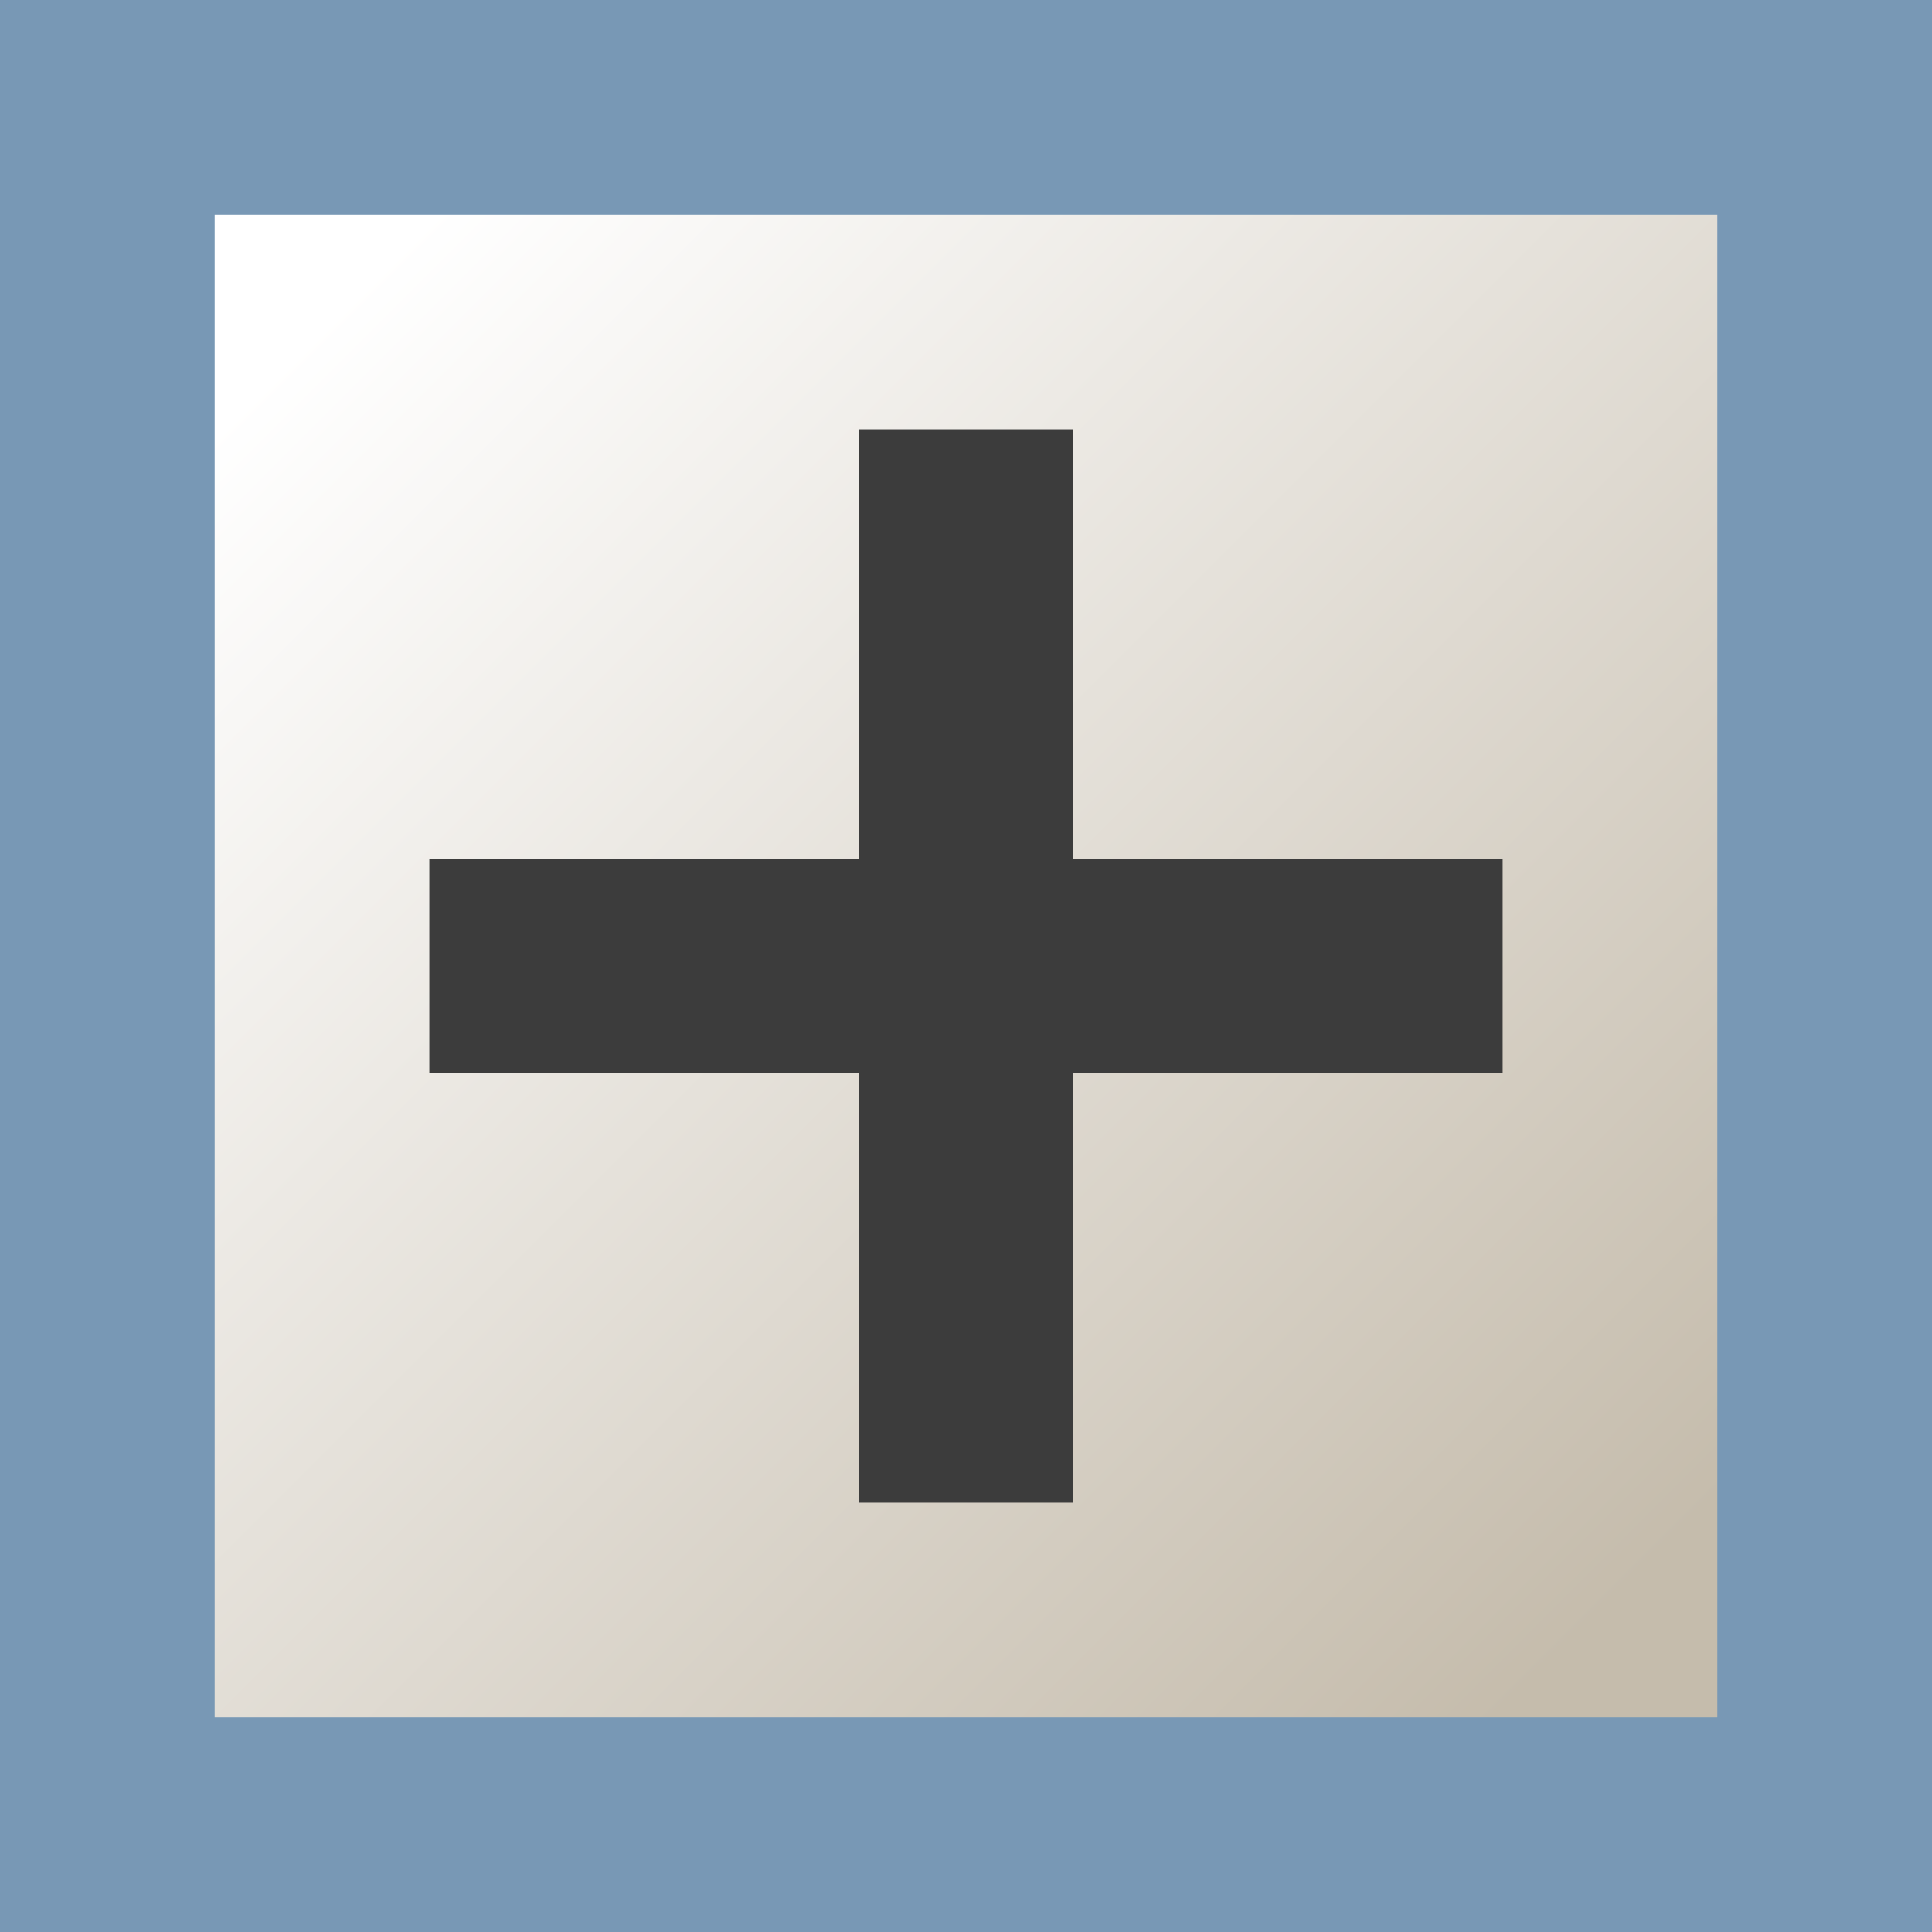 <?xml version="1.0" encoding="UTF-8" standalone="no"?>
<!-- Created with Inkscape (http://www.inkscape.org/) -->

<svg
   version="1.1"
   id="svg3904"
   width="9"
   height="9"
   xmlns:inkscape="http://www.inkscape.org/namespaces/inkscape"
   xmlns:sodipodi="http://sodipodi.sourceforge.net/DTD/sodipodi-0.dtd"
   xmlns:xlink="http://www.w3.org/1999/xlink"
   xmlns="http://www.w3.org/2000/svg"
   xmlns:svg="http://www.w3.org/2000/svg">
  <rect width="100%" height="100%" fill="#808080" stroke="none"/>
  <defs
     id="defs3908">
    <linearGradient
       inkscape:collect="always"
       xlink:href="#linearGradient8822"
       id="linearGradient8824"
       x1="-481.5"
       y1="770.5"
       x2="-487.5"
       y2="764.5"
       gradientUnits="userSpaceOnUse" />
    <linearGradient
       inkscape:collect="always"
       id="linearGradient8822">
      <stop
         style="stop-color:#c5bcac;stop-opacity:1"
         offset="0"
         id="stop8818" />
      <stop
         style="stop-color:#ffffff;stop-opacity:1"
         offset="1"
         id="stop8820" />
    </linearGradient>
  </defs>
  <sodipodi:namedview
     id="namedview3906"
     pagecolor="#ffffff"
     bordercolor="#666666"
     borderopacity="1.0"
     inkscape:pageshadow="2"
     inkscape:pageopacity="0.0"
     inkscape:pagecheckerboard="0" />
  <inkscape:clipboard
     style="font-variation-settings:normal;opacity:1;vector-effect:none;fill:#3c3c3c;fill-opacity:1;stroke-width:1;stroke-linecap:butt;stroke-linejoin:miter;stroke-miterlimit:4;stroke-dasharray:none;stroke-dashoffset:0;stroke-opacity:1;-inkscape-stroke:none;stop-color:#000000;stop-opacity:1"
     min="314,621"
     max="323,630"
     geom-min="314.5,621.5"
     geom-max="322.5,629.5" />
  <g
     id="g3914"
     transform="translate(-862.434,-1087.046)">
    <g
       transform="translate(1351.434,324.046)"
       id="tree-plus-normal">
      <rect
         height="8"
         width="8"
         y="763.5"
         x="-488.5"
         id="rect8071"
         style="fill:url(#linearGradient8824);fill-opacity:1;stroke:#7898b5;stroke-linecap:round;stroke-opacity:1" />
      <path
         inkscape:connector-curvature="0"
         id="rect8085"
         d="m -485,765 v 2 l -2,-3e-5 v 1 l 2,3e-5 v 2 h 1 v -2 l 2,-3e-5 v -1 l -2,3e-5 v -2 z"
         style="fill:#3c3c3c;fill-opacity:1"
         sodipodi:nodetypes="ccccccccccccc" />
    </g>
  </g>
</svg>
